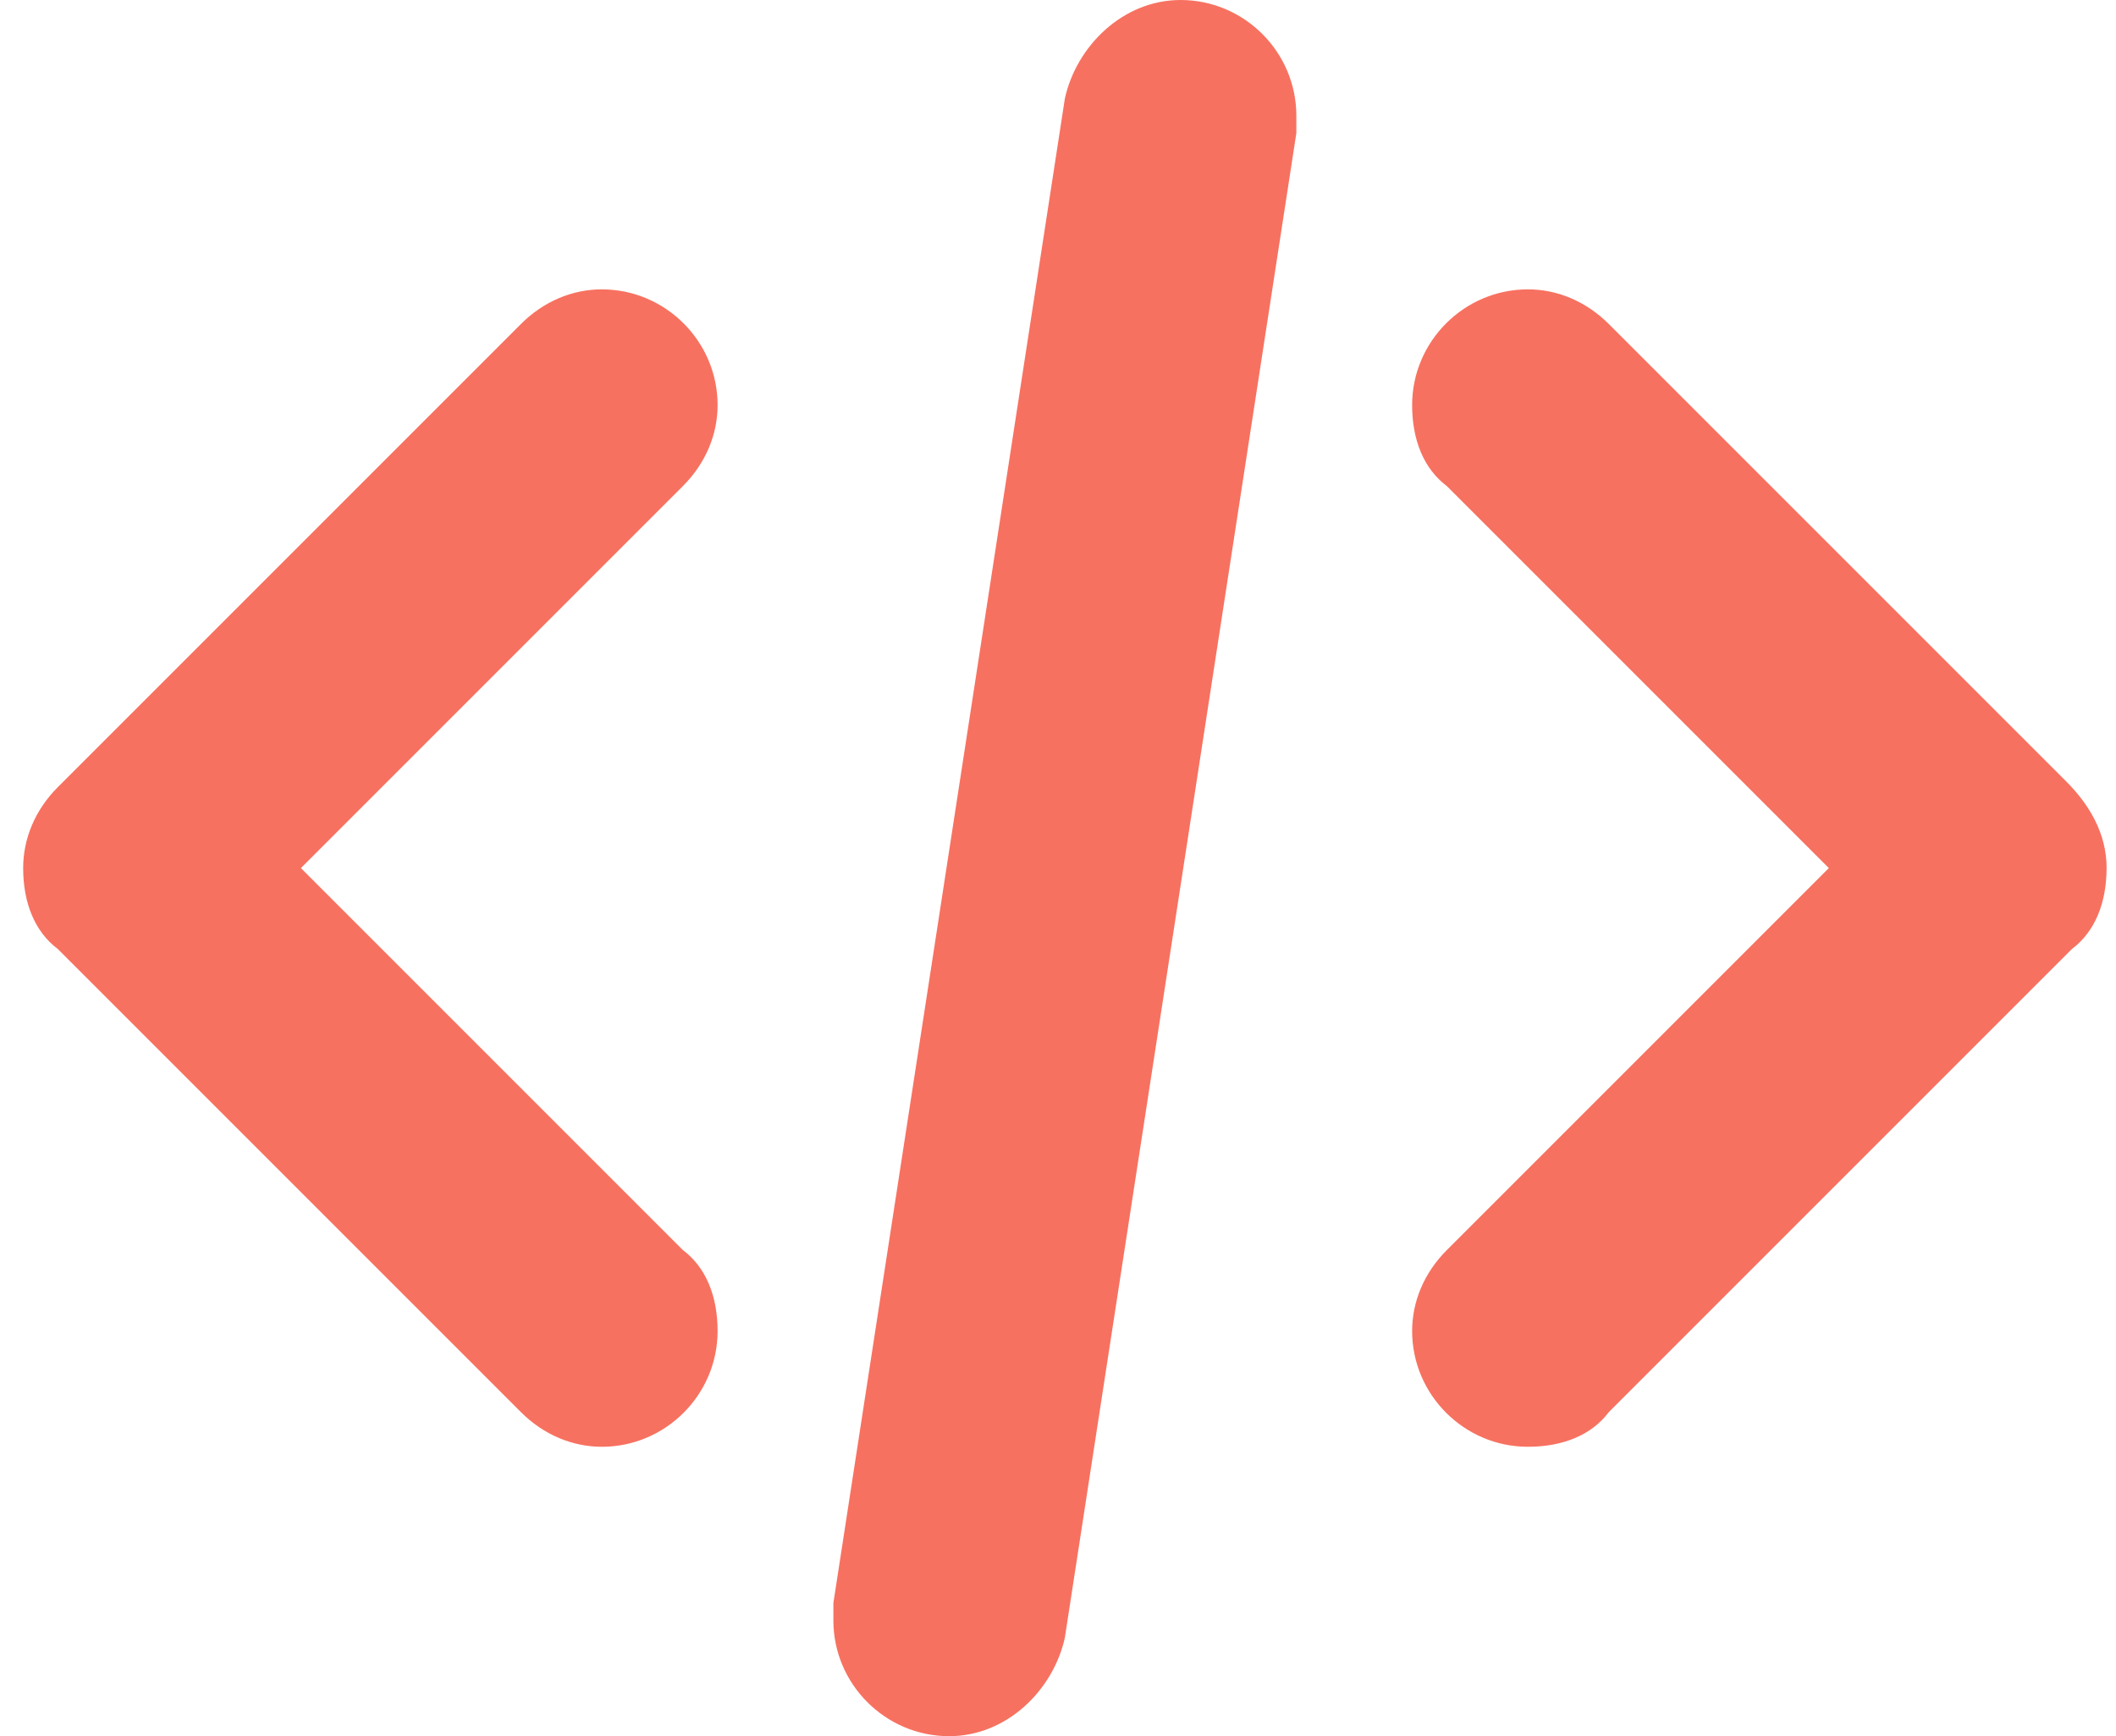 <?xml version="1.0" encoding="utf-8"?>
<!-- Generated by IcoMoon.io -->
<!DOCTYPE svg PUBLIC "-//W3C//DTD SVG 1.1//EN" "http://www.w3.org/Graphics/SVG/1.1/DTD/svg11.dtd">
<svg version="1.1" xmlns="http://www.w3.org/2000/svg" xmlns:xlink="http://www.w3.org/1999/xlink" width="39" height="32" viewBox="0 0 39 32">
<path fill="#f77160" d="M11.093 5.333c-0.533 0-1.067 0.213-1.493 0.64v0 0l-8.533 8.533c-0.427 0.427-0.64 0.96-0.64 1.493 0 0.64 0.213 1.173 0.64 1.493l8.533 8.533c0.427 0.427 0.96 0.64 1.493 0.64 1.173 0 2.133-0.96 2.133-2.133 0-0.64-0.213-1.173-0.64-1.493v0l-7.040-7.040 7.040-7.040c0.427-0.427 0.64-0.96 0.64-1.493 0-1.173-0.96-2.133-2.133-2.133v0zM38.827 16c0-0.64-0.32-1.173-0.747-1.6l-8.427-8.427c-0.427-0.427-0.96-0.64-1.493-0.64-1.173 0-2.133 0.96-2.133 2.133 0 0.64 0.213 1.173 0.64 1.493v0l7.040 7.040-7.040 7.040c-0.427 0.427-0.64 0.96-0.64 1.493 0 1.173 0.96 2.133 2.133 2.133 0.64 0 1.173-0.213 1.493-0.64l8.533-8.533c0.427-0.32 0.64-0.853 0.64-1.493v0zM21.76 0c-1.067 0-1.92 0.853-2.133 1.813v0l-4.267 27.733v0.32c0 1.173 0.96 2.133 2.133 2.133 1.067 0 1.92-0.853 2.133-1.813v0l4.267-27.733v-0.32c0-1.173-0.96-2.133-2.133-2.133v0z"></path>
</svg>
